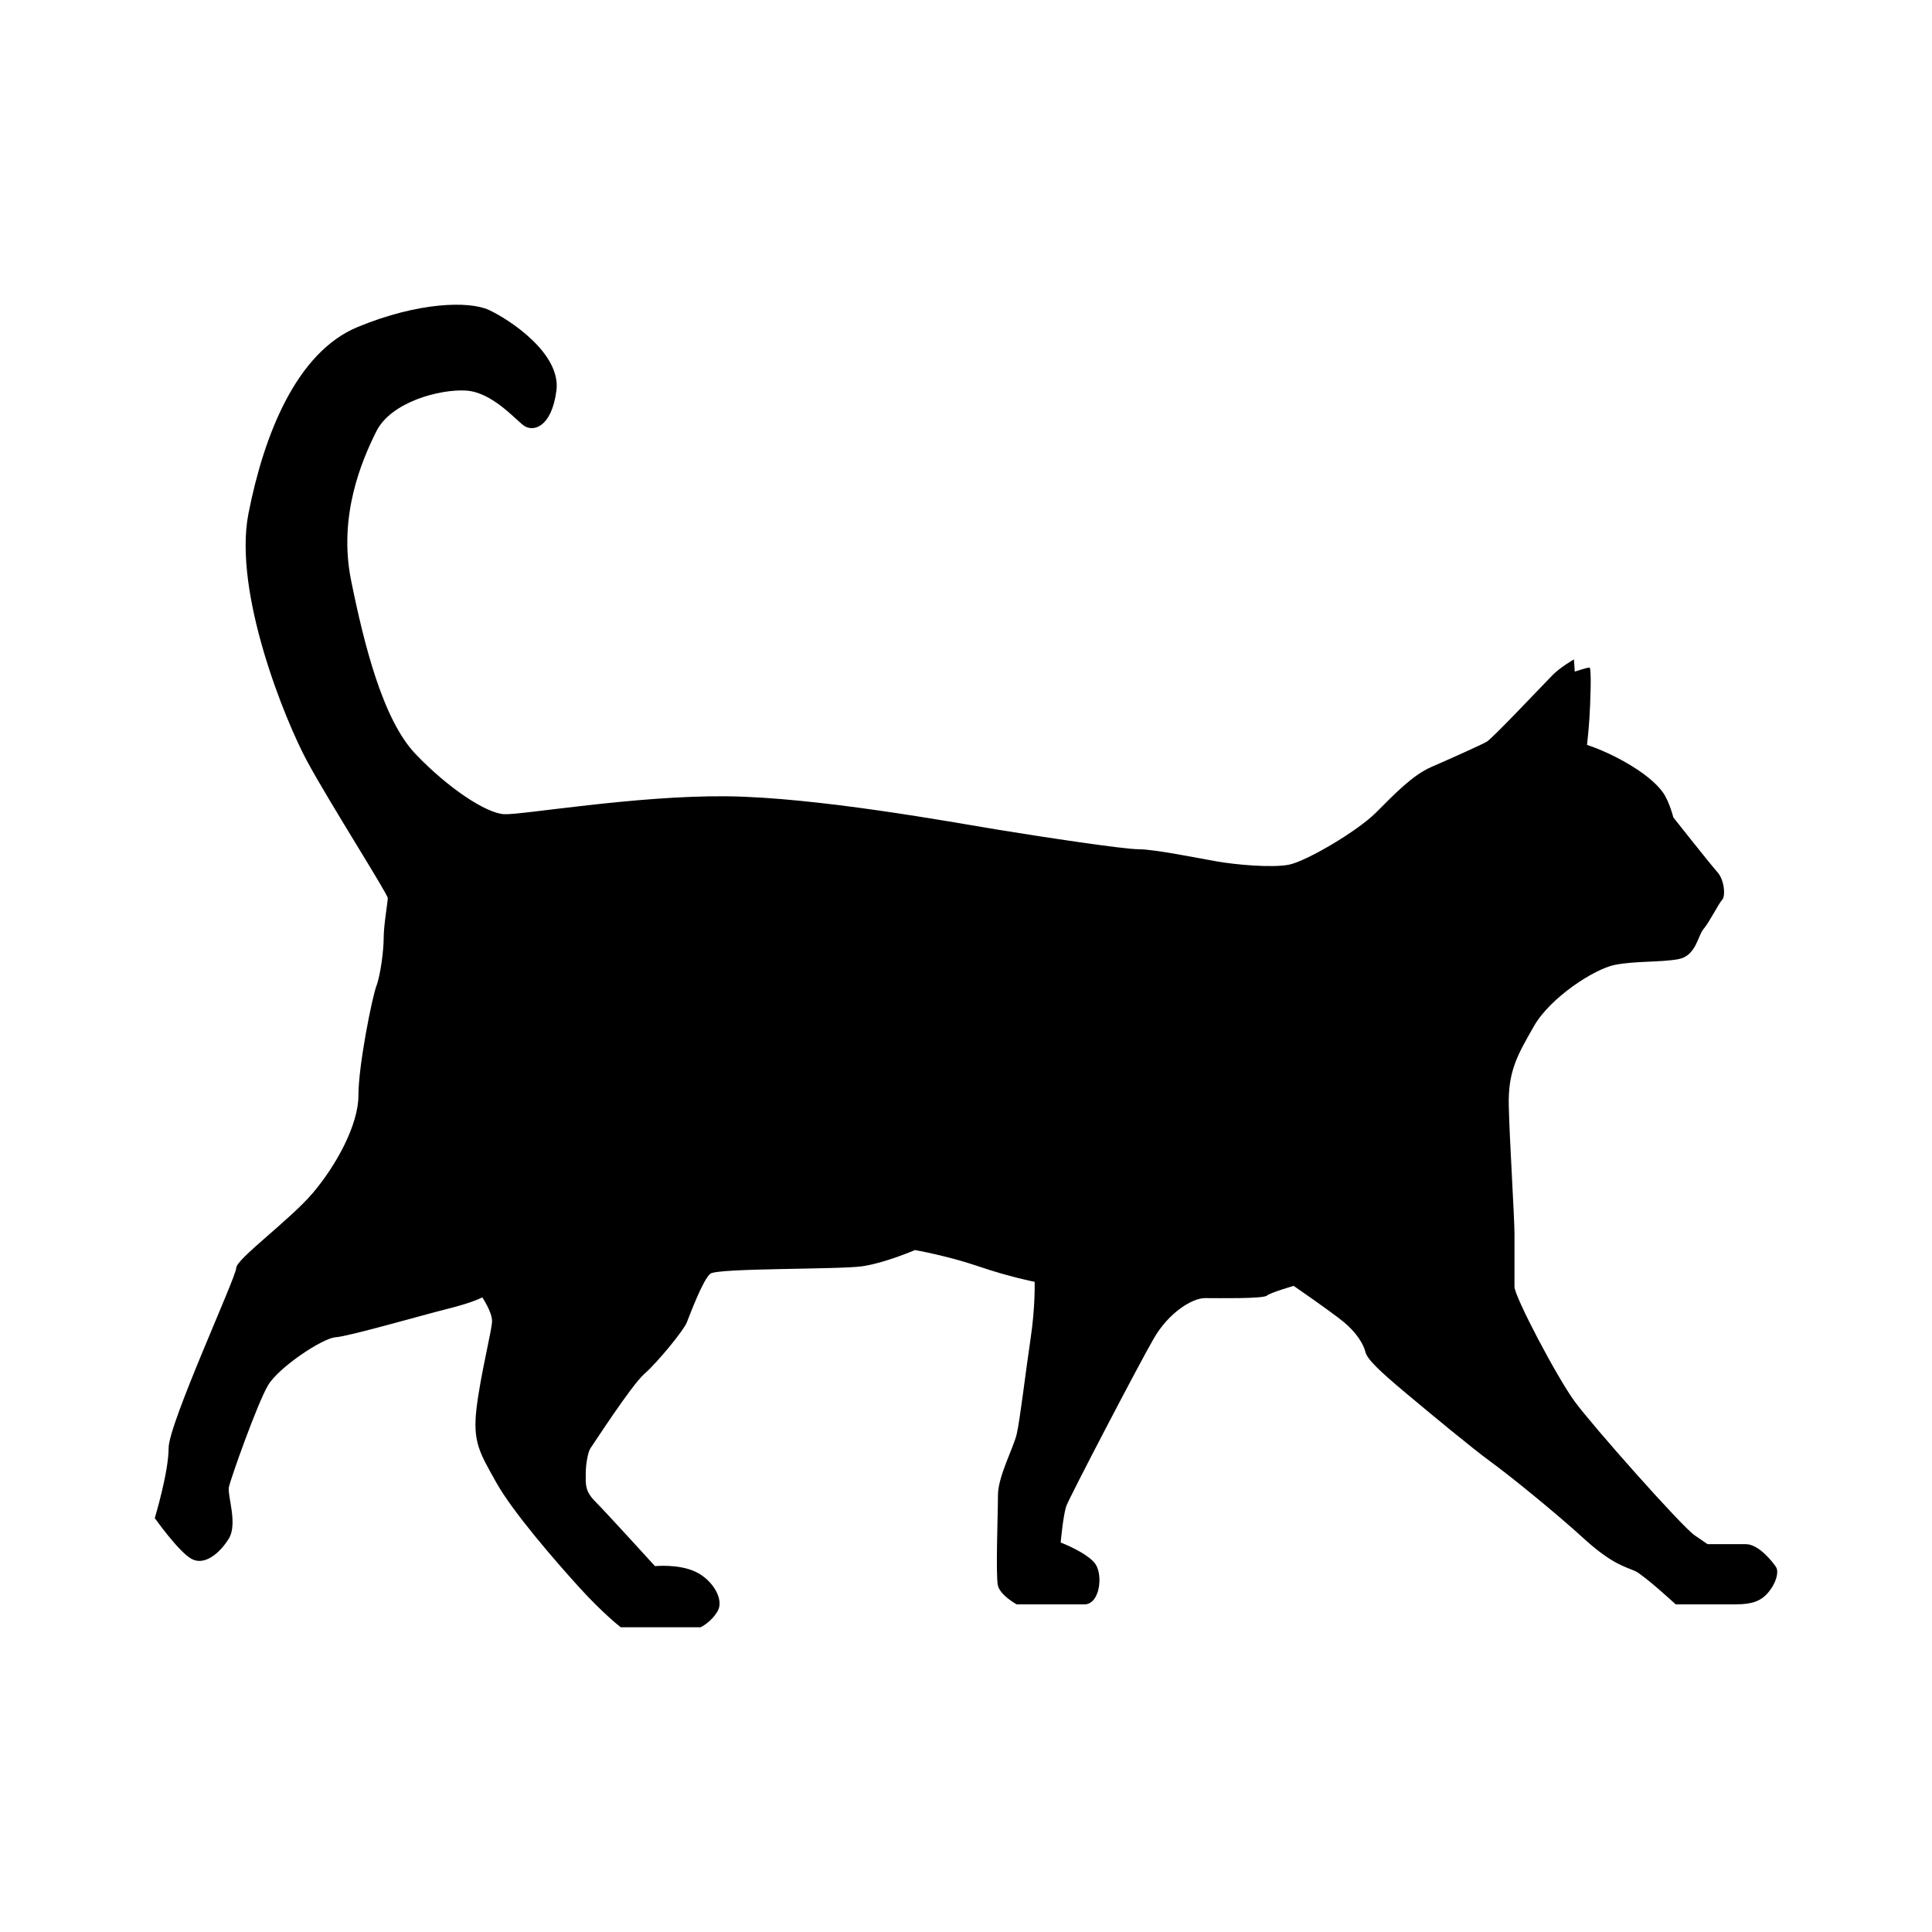 <?xml version="1.0" ?><!DOCTYPE svg  PUBLIC '-//W3C//DTD SVG 1.1//EN'  'http://www.w3.org/Graphics/SVG/1.1/DTD/svg11.dtd'><svg enable-background="new -10.254 -20.189 128 128" height="128px" version="1.1" viewBox="-10.254 -20.189 128 128" width="128px" xml:space="preserve" xmlns="http://www.w3.org/2000/svg" xmlns:xlink="http://www.w3.org/1999/xlink"><defs/><path d="M107.41,83.627c-0.215-0.324-1.134-1.511-1.997-1.511c-0.862,0-2.537,0-2.537,0s0,0-0.864-0.594  c-0.862-0.595-6.747-7.232-7.934-8.853c-1.188-1.618-3.994-6.961-3.994-7.61c0-0.647,0-2.428,0-3.509  c0-1.077-0.324-6.151-0.378-8.475c-0.055-2.319,0.595-3.398,1.674-5.289c1.079-1.888,3.994-3.778,5.343-4.047  c1.35-0.271,3.022-0.163,4.21-0.379c1.188-0.215,1.296-1.563,1.674-1.996s1.025-1.728,1.241-1.944  c0.217-0.216,0.162-1.295-0.324-1.834c-0.484-0.54-2.914-3.617-2.914-3.617s-0.27-1.079-0.702-1.673  c-0.432-0.593-1.241-1.295-2.591-2.051c-1.349-0.755-2.428-1.079-2.428-1.079s0.107-0.918,0.161-1.782  c0.054-0.863,0.161-3.347,0-3.347s-0.972,0.27-0.972,0.27L94.024,23.5c0,0-0.864,0.486-1.404,1.025  c-0.539,0.54-3.993,4.21-4.371,4.426c-0.378,0.216-2.43,1.133-3.67,1.673c-1.242,0.539-2.429,1.781-3.67,3.022  c-1.242,1.243-4.643,3.239-5.776,3.455c-1.134,0.216-3.507,0-4.749-0.216s-4.156-0.809-5.183-0.809  c-1.025,0-6.368-0.811-9.338-1.295c-2.968-0.487-12.035-2.16-18.027-2.214c-5.991-0.055-13.494,1.241-14.681,1.187  c-1.188-0.054-3.724-1.726-5.884-3.994c-2.158-2.267-3.4-7.231-4.264-11.496C12.144,14,13.709,10.33,14.681,8.386  c0.973-1.944,4.21-2.807,5.938-2.699c1.728,0.108,3.239,1.89,3.832,2.321c0.594,0.432,1.835,0.162,2.159-2.321  c0.323-2.483-3.185-4.75-4.48-5.343c-1.295-0.594-4.642-0.541-8.69,1.133c-4.048,1.674-6.207,7.125-7.233,12.36  c-1.025,5.236,2.43,13.71,3.887,16.409c1.458,2.699,5.343,8.798,5.343,9.067c0,0.27-0.27,1.781-0.27,2.621  c0,0.839-0.216,2.508-0.486,3.208c-0.27,0.703-1.188,5.235-1.188,7.233c0,1.997-1.511,4.696-3.023,6.476  c-1.511,1.783-5.073,4.374-5.073,4.966c0,0.595-4.48,10.312-4.48,11.93c0,1.62-0.917,4.641-0.917,4.641s1.565,2.215,2.428,2.699  c0.865,0.485,1.89-0.376,2.483-1.348c0.594-0.973-0.108-2.861,0-3.401c0.108-0.54,1.889-5.561,2.592-6.746  c0.701-1.188,3.616-3.131,4.479-3.185c0.865-0.054,5.722-1.459,7.449-1.891c1.728-0.431,2.267-0.754,2.267-0.754  s0.648,0.969,0.648,1.564c0,0.594-0.756,3.509-1.027,5.775c-0.269,2.266,0.216,2.969,1.295,4.91  c1.081,1.945,3.888,5.182,5.506,6.965c1.619,1.78,2.752,2.645,2.752,2.645h5.291c0,0,0.701-0.324,1.134-1.08  c0.431-0.757-0.325-2.051-1.458-2.591c-1.133-0.54-2.699-0.379-2.699-0.379s-3.239-3.561-3.94-4.263  c-0.702-0.701-0.648-1.134-0.648-1.837c0-0.699,0.162-1.51,0.324-1.726c0.162-0.216,2.698-4.155,3.562-4.911  c0.864-0.757,2.59-2.861,2.807-3.401s1.079-2.861,1.566-3.238c0.486-0.379,8.528-0.271,10.04-0.487  c1.511-0.214,3.514-1.077,3.514-1.077s2.154,0.377,4.204,1.077c2.051,0.703,3.724,1.027,3.724,1.027s0.054,1.62-0.27,3.778  s-0.702,5.398-0.918,6.313c-0.217,0.919-1.242,2.807-1.242,4.05c0,1.239-0.161,5.343,0,5.992c0.162,0.647,1.242,1.239,1.242,1.239  s3.454,0,4.479,0s1.242-1.889,0.756-2.645c-0.485-0.754-2.321-1.456-2.321-1.456s0.163-1.838,0.379-2.429  c0.216-0.595,4.749-9.285,5.775-11.065c1.025-1.783,2.591-2.698,3.4-2.698s3.831,0.054,4.102-0.162  c0.27-0.216,1.781-0.648,1.781-0.648s2.429,1.672,3.292,2.375c0.864,0.702,1.35,1.513,1.457,1.995  c0.107,0.487,0.973,1.297,2.645,2.7c1.675,1.404,4.48,3.725,5.668,4.589c1.188,0.861,4.265,3.347,6.153,5.074  c1.889,1.726,2.808,1.888,3.4,2.158c0.594,0.27,2.698,2.212,2.698,2.212s2.753,0,3.726,0c0.971,0,1.727-0.054,2.32-0.699  C107.41,84.762,107.625,83.952,107.41,83.627z"/></svg>